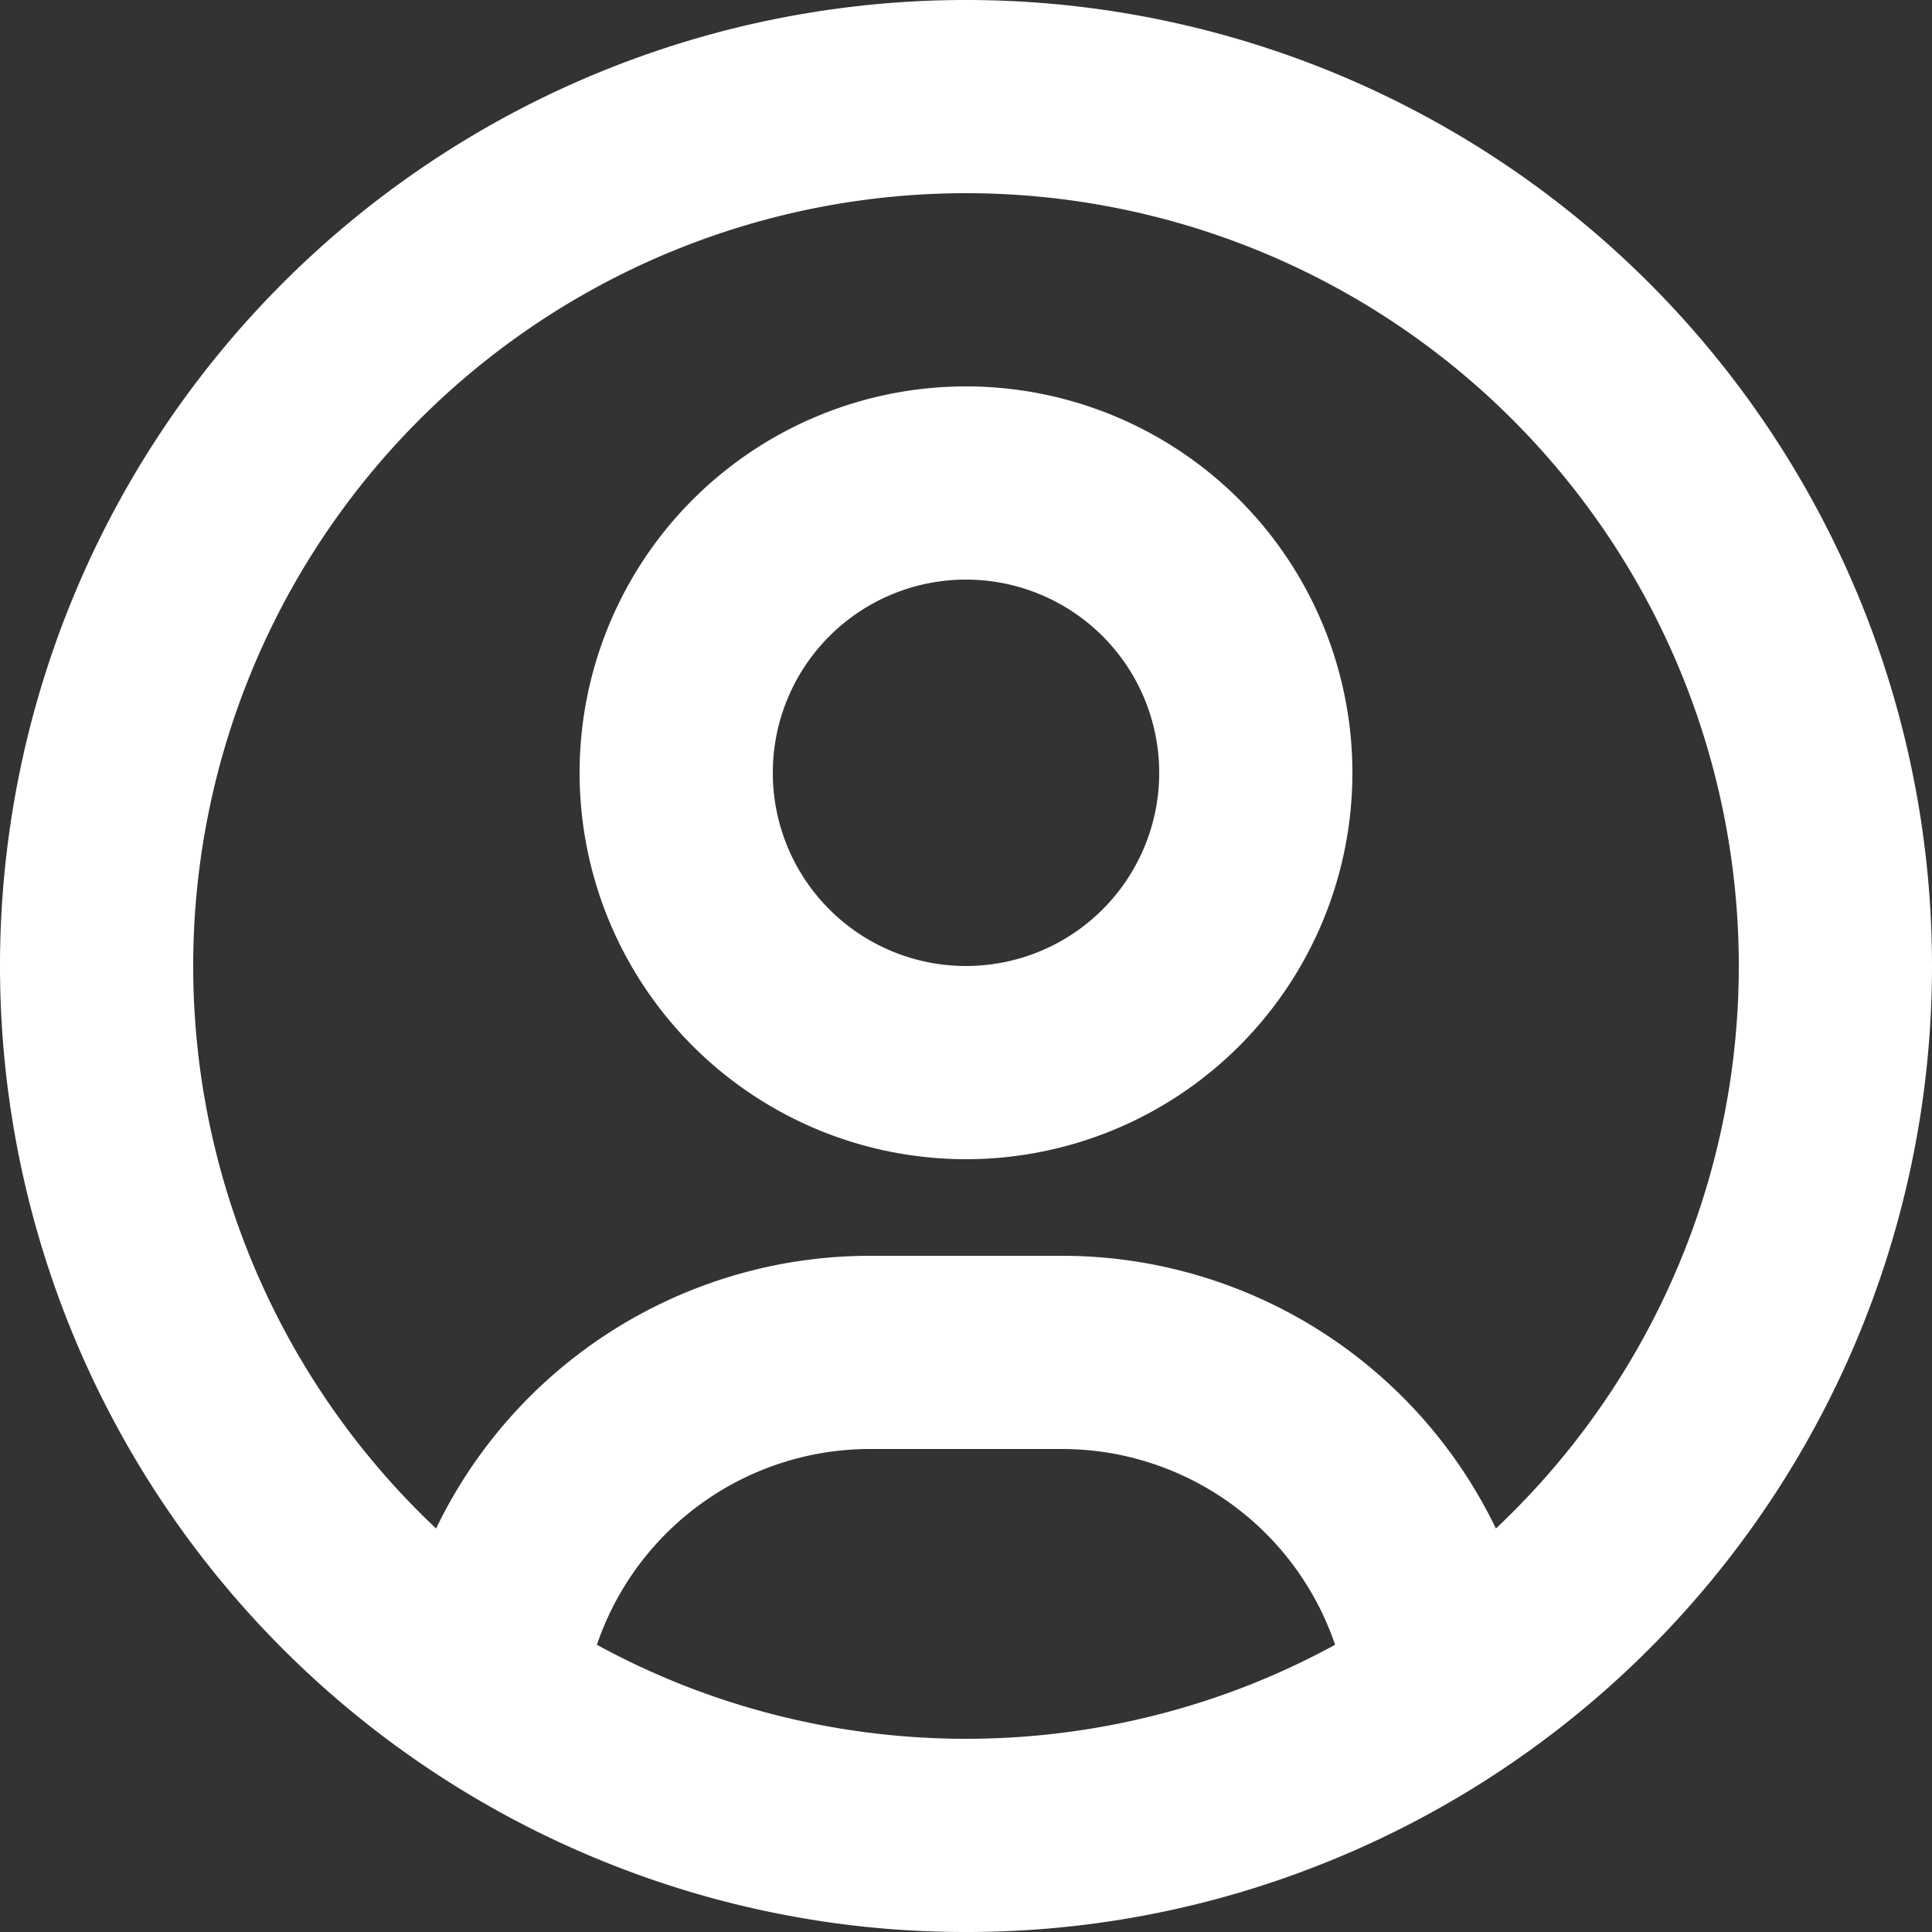 <svg class="w-[42px] h-[42px] text-gray-800 dark:text-white" style="color:#fff" aria-hidden="true" xmlns="http://www.w3.org/2000/svg" fill="none" viewBox="0 0 20 20">
    <rect x="0" y="0" width="20" height="20" fill="#333333" stroke="none"/>
    <path stroke="currentColor" stroke-linecap="round" stroke-linejoin="round" stroke-width="2" d="M10 19a9 9 0 1 0 0-18 9 9 0 0 0 0 18Zm0 0a8.949 8.949 0 0 0 4.951-1.488A3.987 3.987 0 0 0 11 14H9a3.987 3.987 0 0 0-3.951 3.512A8.948 8.948 0 0 0 10 19Zm3-11a3 3 0 1 1-6 0 3 3 0 0 1 6 0Z"/>
  </svg>